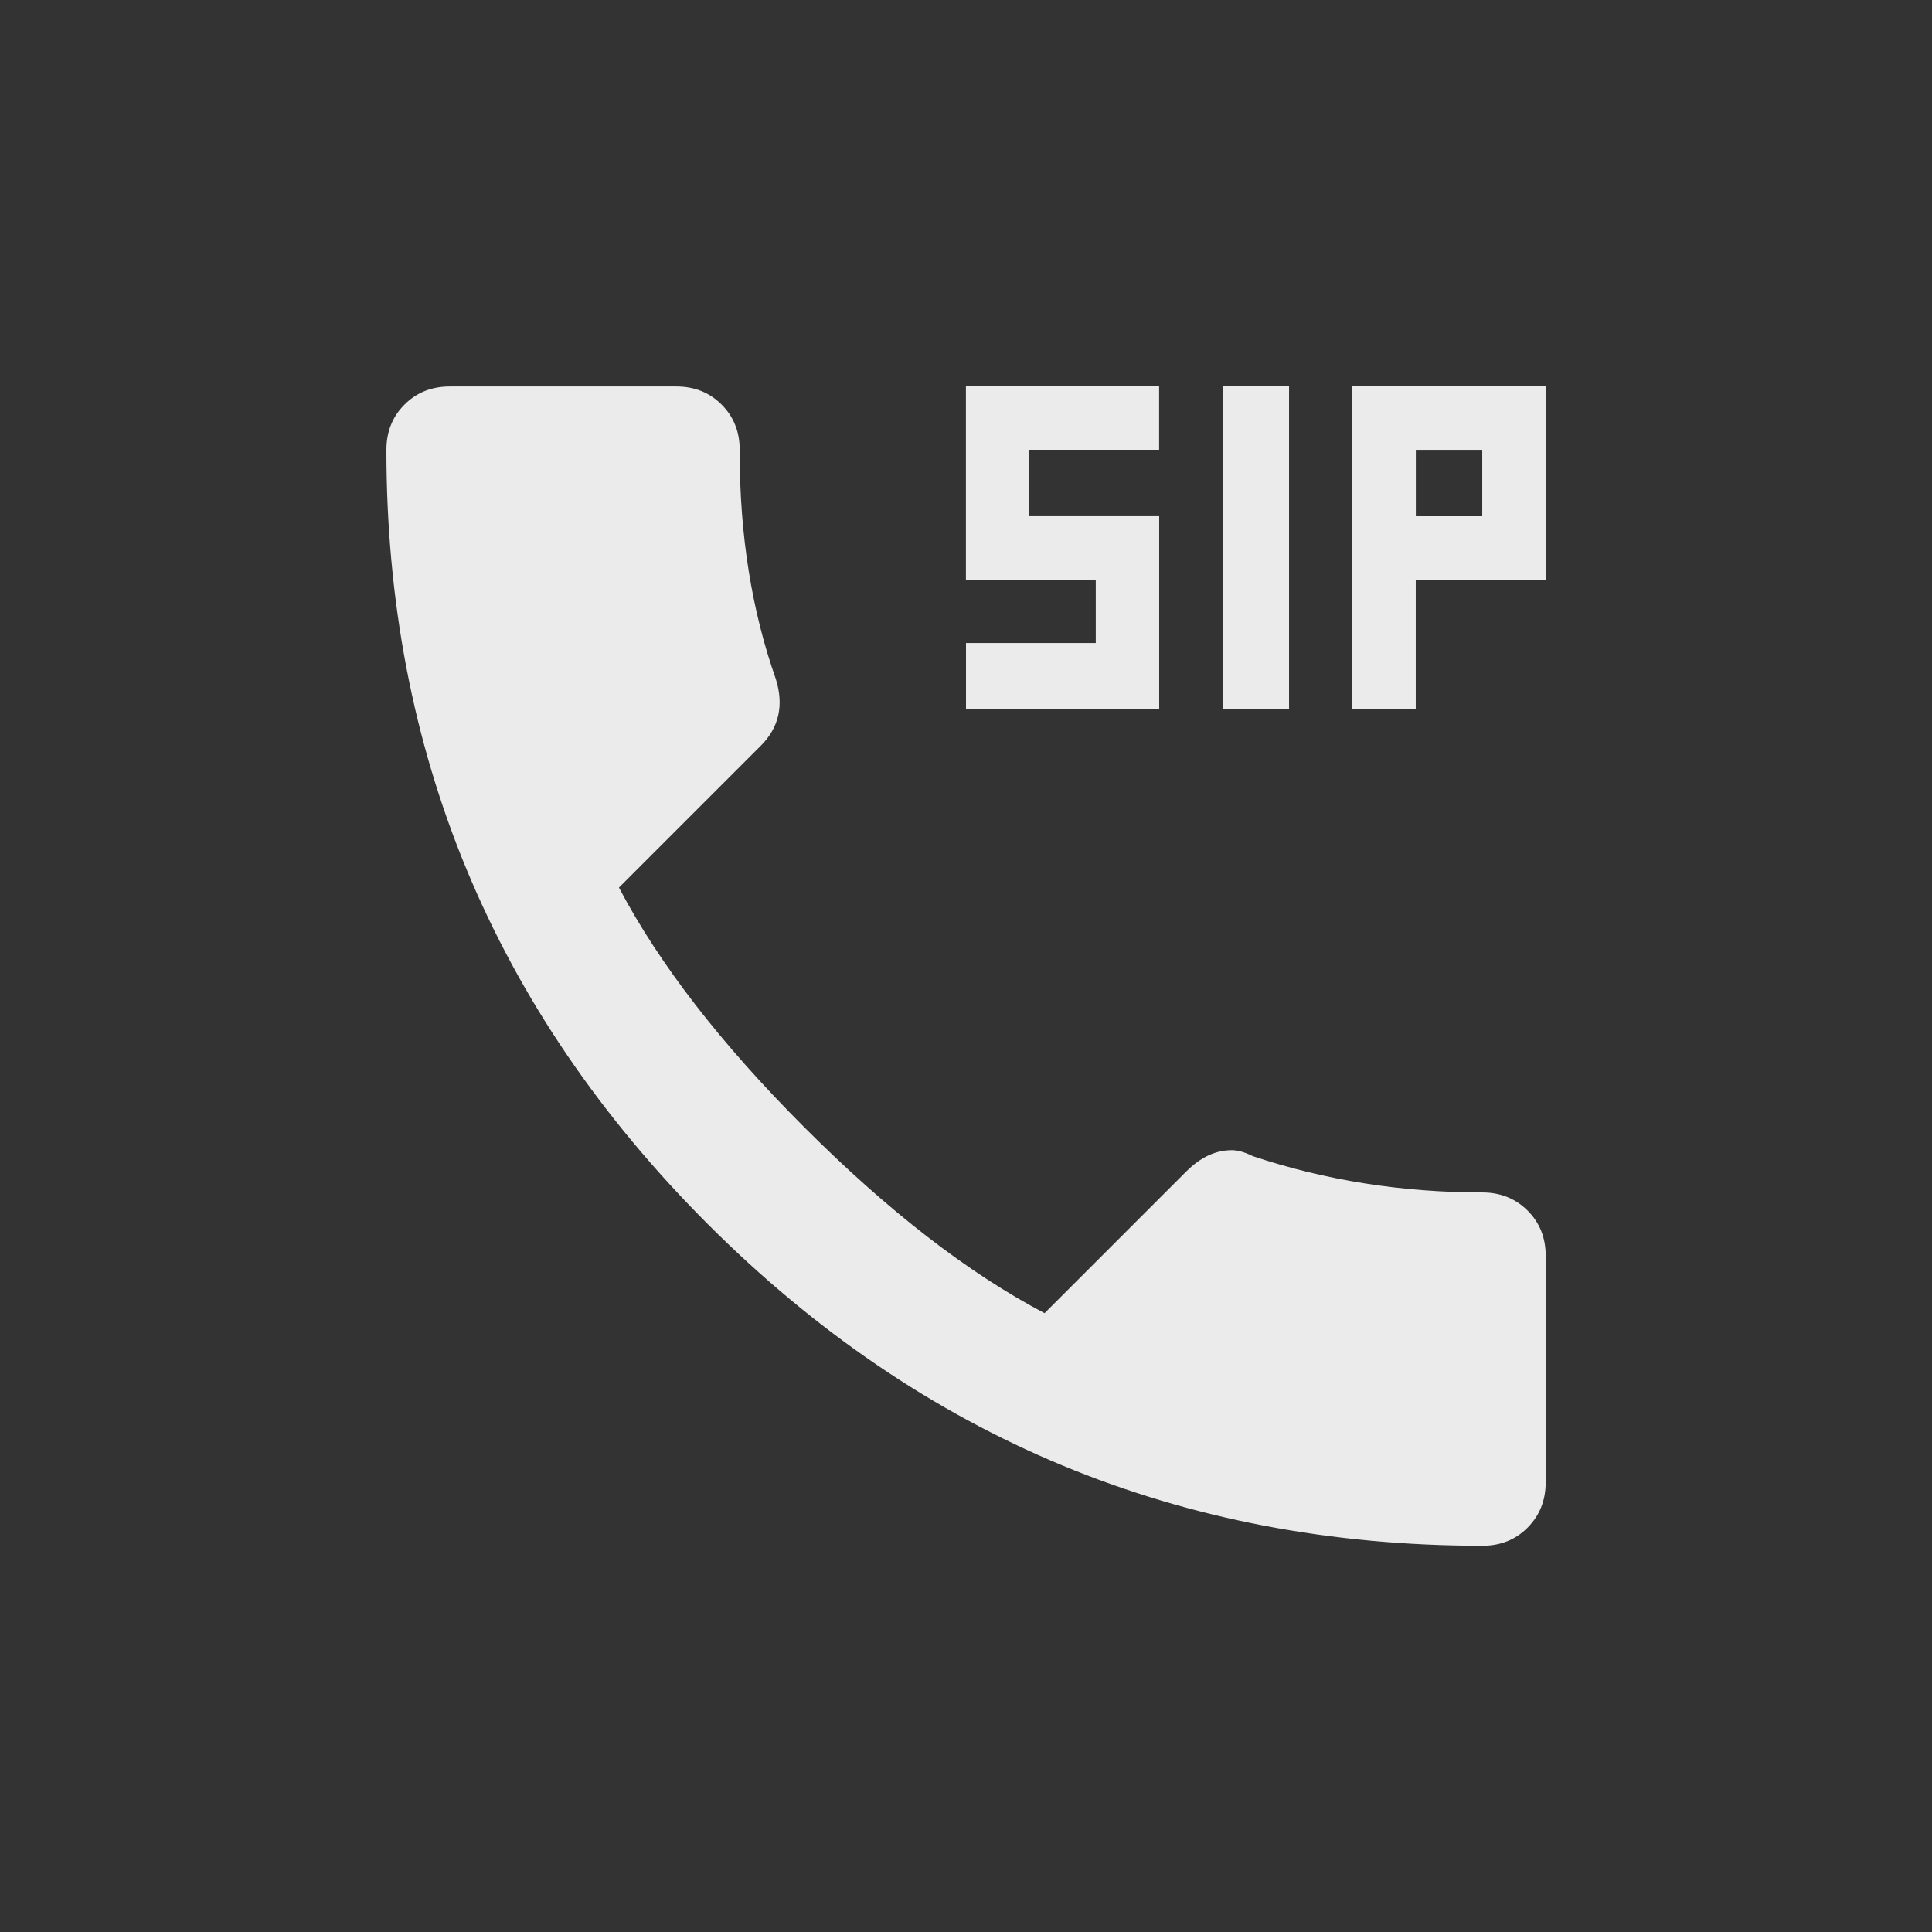 <!-- Generated by IcoMoon.io -->
<svg version="1.1" xmlns="http://www.w3.org/2000/svg" width="24" height="24" viewBox="0 0 24 24">
<rect x="0" y="0" width="24" height="24" fill="#333333" stroke="none"/>
<title>dialer_sip</title>
<path fill="#ebebeb" d="M18.413 14.813q0.337 0 0.563 0.225t0.225 0.563v2.813q0 0.337-0.225 0.563t-0.563 0.225q-5.625 0-9.619-3.994t-3.994-9.619q0-0.338 0.225-0.563t0.563-0.225h2.813q0.338 0 0.563 0.225t0.225 0.563v0.037q0 1.537 0.45 2.813 0.15 0.487-0.188 0.825l-1.762 1.762q0.75 1.425 2.306 2.981t2.981 2.306l1.763-1.763q0.263-0.262 0.563-0.262 0.112 0 0.263 0.075 1.35 0.45 2.85 0.45zM18.413 6.413v-0.825h-0.825v0.825h0.825zM16.8 4.8h2.4v2.4h-1.613v1.613h-0.788v-4.013zM14.4 6.413v2.4h-2.4v-0.825h1.612v-0.788h-1.613v-2.4h2.4v0.787h-1.612v0.825h1.612zM16.013 4.8v4.012h-0.825v-4.012h0.825z"></path>
</svg>
